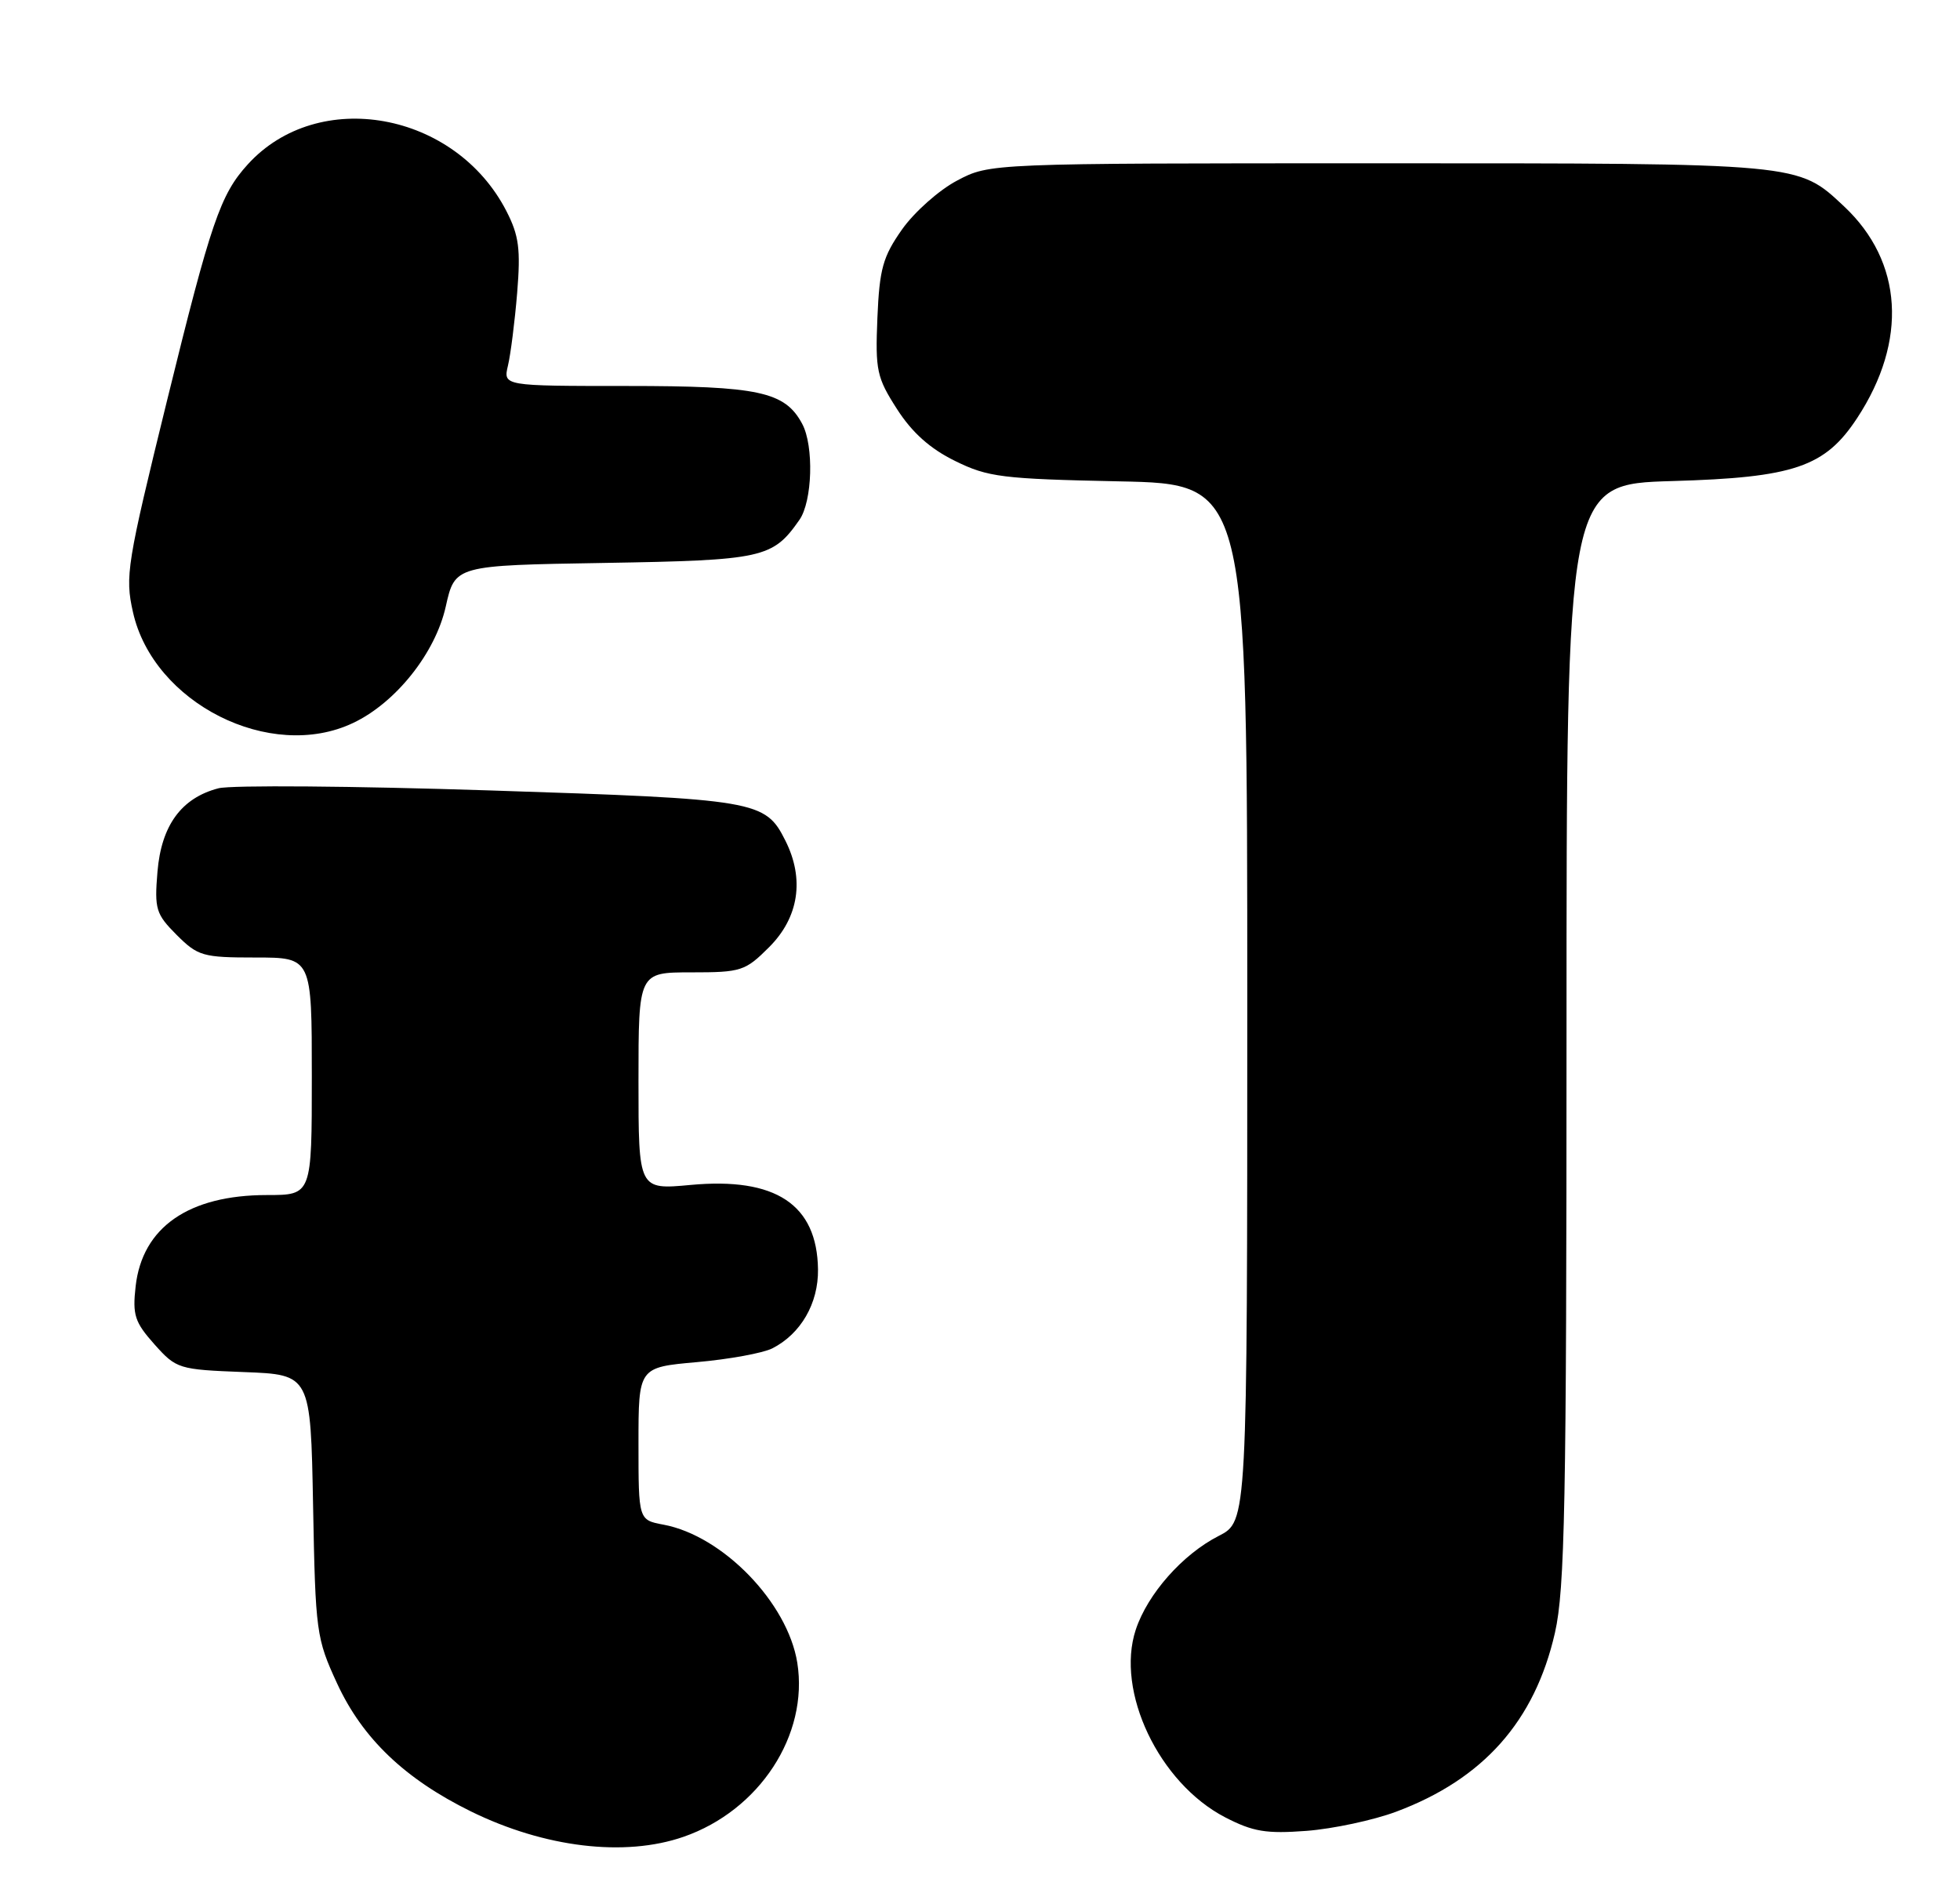 <?xml version="1.0" encoding="UTF-8" standalone="no"?>
<!DOCTYPE svg PUBLIC "-//W3C//DTD SVG 1.1//EN" "http://www.w3.org/Graphics/SVG/1.1/DTD/svg11.dtd" >
<svg xmlns="http://www.w3.org/2000/svg" xmlns:xlink="http://www.w3.org/1999/xlink" version="1.1" viewBox="0 0 264 256">
 <g >
 <path fill="currentColor"
d=" M 92.07 247.46 C 102.30 243.91 108.94 233.73 107.39 224.01 C 106.09 215.92 97.37 206.91 89.38 205.41 C 86.00 204.78 86.00 204.78 86.00 194.49 C 86.00 184.21 86.00 184.21 93.87 183.51 C 98.20 183.13 102.77 182.29 104.02 181.66 C 107.86 179.71 110.24 175.60 110.18 171.02 C 110.06 162.27 104.48 158.57 93.01 159.64 C 86.00 160.29 86.00 160.29 86.00 145.64 C 86.00 131.00 86.00 131.00 93.10 131.00 C 99.84 131.00 100.37 130.83 103.60 127.60 C 107.60 123.60 108.39 118.44 105.79 113.26 C 103.08 107.85 102.02 107.66 66.00 106.49 C 47.57 105.89 31.12 105.76 29.43 106.20 C 24.43 107.50 21.73 111.20 21.21 117.45 C 20.79 122.49 21.00 123.15 23.80 125.96 C 26.66 128.81 27.31 129.00 34.42 129.00 C 42.00 129.00 42.00 129.00 42.00 145.00 C 42.00 161.00 42.00 161.00 35.97 161.00 C 25.42 161.00 19.17 165.34 18.27 173.29 C 17.83 177.17 18.15 178.13 20.80 181.11 C 23.76 184.42 24.04 184.51 32.84 184.85 C 41.84 185.19 41.84 185.19 42.17 202.85 C 42.49 219.90 42.60 220.72 45.41 226.81 C 48.83 234.21 54.52 239.65 63.41 244.03 C 73.36 248.92 84.15 250.21 92.07 247.46 Z  M 188.05 244.08 C 199.80 239.69 206.73 231.87 209.44 219.98 C 210.78 214.08 211.00 202.61 211.00 139.16 C 211.00 65.22 211.00 65.22 225.25 64.81 C 241.65 64.34 245.82 62.92 250.15 56.32 C 256.98 45.91 256.32 35.25 248.38 27.80 C 242.12 21.94 242.82 22.00 185.69 22.00 C 133.31 22.00 133.31 22.00 128.91 24.33 C 126.48 25.61 123.15 28.57 121.50 30.91 C 118.92 34.58 118.46 36.21 118.18 42.83 C 117.89 49.90 118.09 50.86 120.82 55.11 C 122.85 58.28 125.29 60.46 128.64 62.10 C 133.08 64.29 134.98 64.52 150.75 64.85 C 168.00 65.20 168.00 65.20 168.00 135.08 C 168.00 204.96 168.00 204.96 164.16 206.92 C 159.29 209.40 154.57 214.74 152.98 219.56 C 150.24 227.87 156.11 240.21 165.01 244.83 C 168.79 246.78 170.53 247.07 176.00 246.66 C 179.58 246.38 185.00 245.22 188.05 244.08 Z  M 47.56 97.40 C 53.31 94.68 58.64 87.98 60.04 81.72 C 61.28 76.17 61.28 76.17 81.39 75.84 C 102.79 75.48 104.07 75.20 107.67 70.05 C 109.43 67.55 109.65 60.08 108.05 57.10 C 105.73 52.76 102.19 52.00 84.43 52.00 C 67.77 52.00 67.77 52.00 68.42 49.25 C 68.78 47.74 69.34 43.32 69.66 39.44 C 70.14 33.56 69.90 31.73 68.21 28.44 C 61.32 15.03 42.86 11.70 33.37 22.15 C 29.68 26.21 28.42 29.88 22.51 53.92 C 17.09 75.98 16.82 77.63 17.91 82.47 C 20.65 94.74 36.43 102.69 47.56 97.40 Z "/>
</g>
</svg>